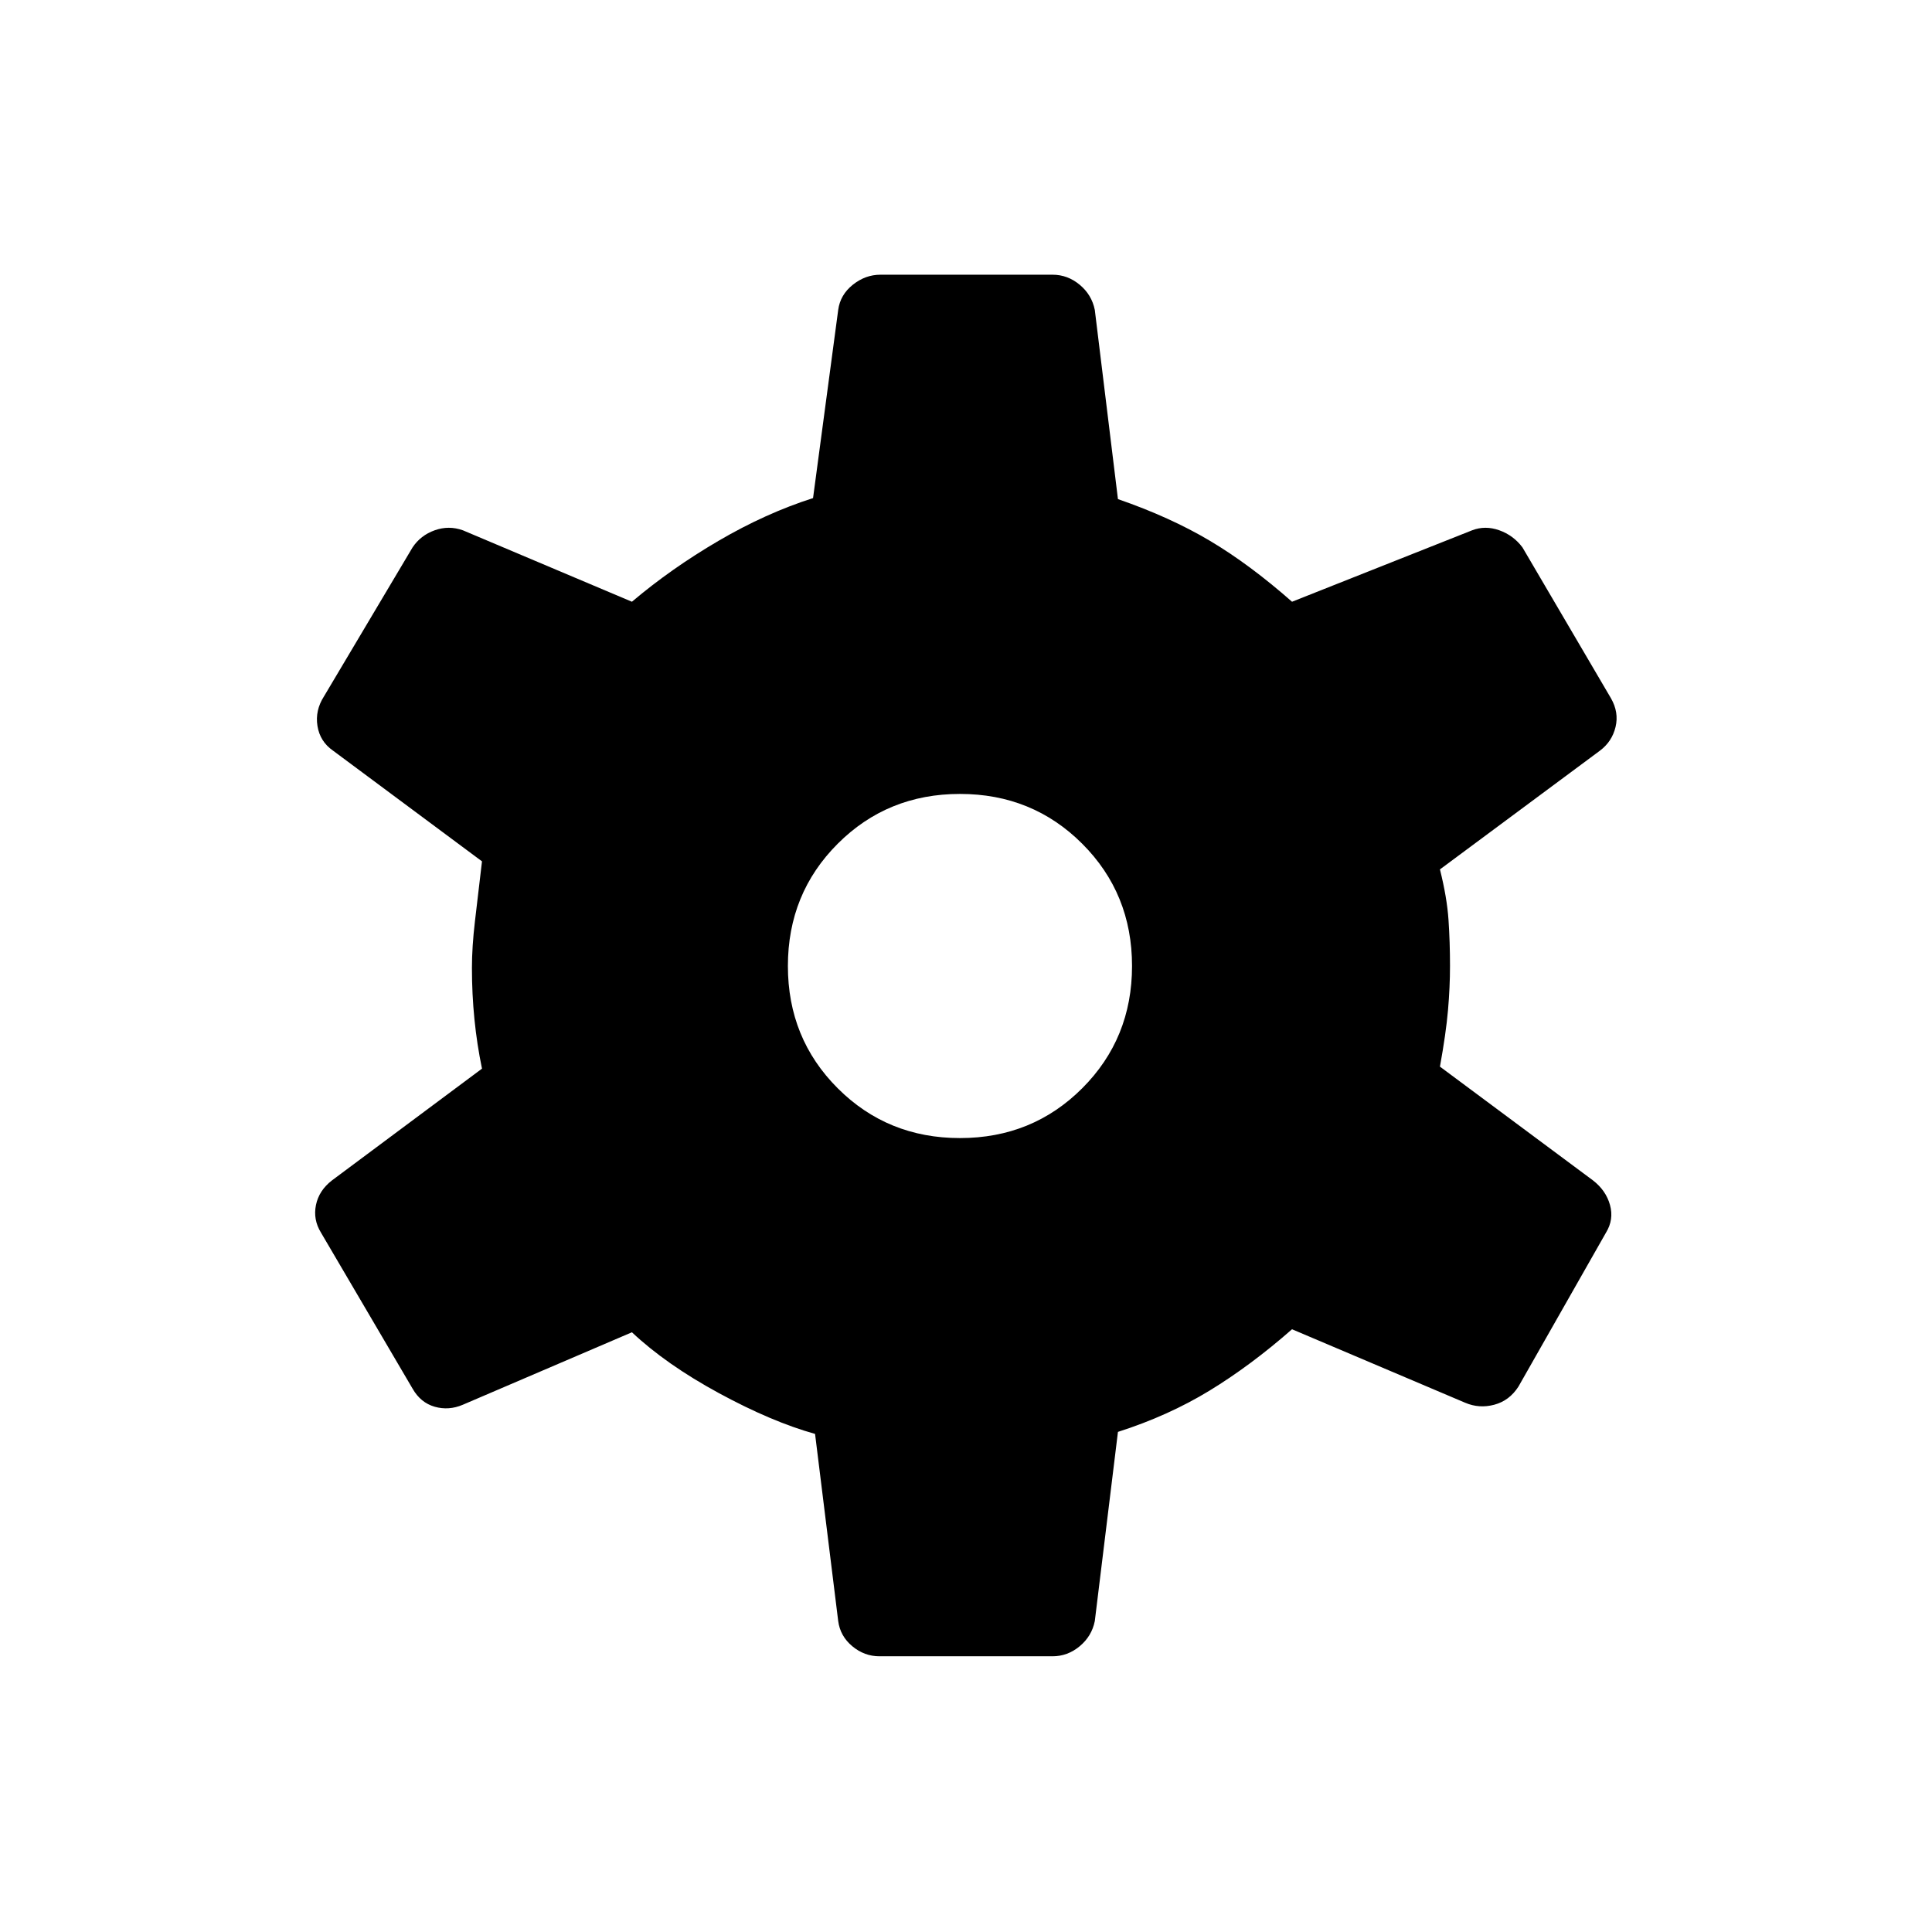<svg xmlns="http://www.w3.org/2000/svg" height="24" viewBox="0 -960 960 960" width="24"><path d="M437-137q-7.5 0-13.5-5t-7-12.5l-11.5-93q-21.5-6-47.75-20.25T314-298l-84 36q-7 3-14 1t-11-9l-45.5-77.5q-4-6.5-2.5-13.75t8-12.25l74.5-55.5q-2.5-12-3.75-24.5T234.5-479q0-10.5 1.5-23.25l3.5-29.75-74-55q-6.5-4.5-7.75-12.25T161-614l44-74q4-6 11-8.5t14 0l84 35.5q19.5-16.5 43-30.25t47-21.25l12.5-93.5q1-7.5 7.25-12.5t13.75-5H523q7.5 0 13.5 5T544-806l11.5 94q26 9 45.75 20.75T642-661l89.5-35.5q6.5-2.5 13.5 0t11.5 8.5l44 75q4 7 2.25 14.25T795-587l-79.5 59q3.5 14 4.25 25t.75 23q0 10.5-1 22t-4 28l76 56.5q6.5 5 8.5 12.25t-2 13.75L754.5-271q-4.5 7-12 9t-14.5-1l-86-36.5q-20.5 18-41 30.5t-45.5 20.5l-11.5 94q-1.5 7.5-7.5 12.5t-13.5 5h-86Zm40-257.5q36 0 60.75-24.75T562.5-480q0-36-24.75-60.75T477-565.5q-36 0-60.75 24.75T391.5-480q0 36 24.75 60.75T477-394.5Z"/></svg>